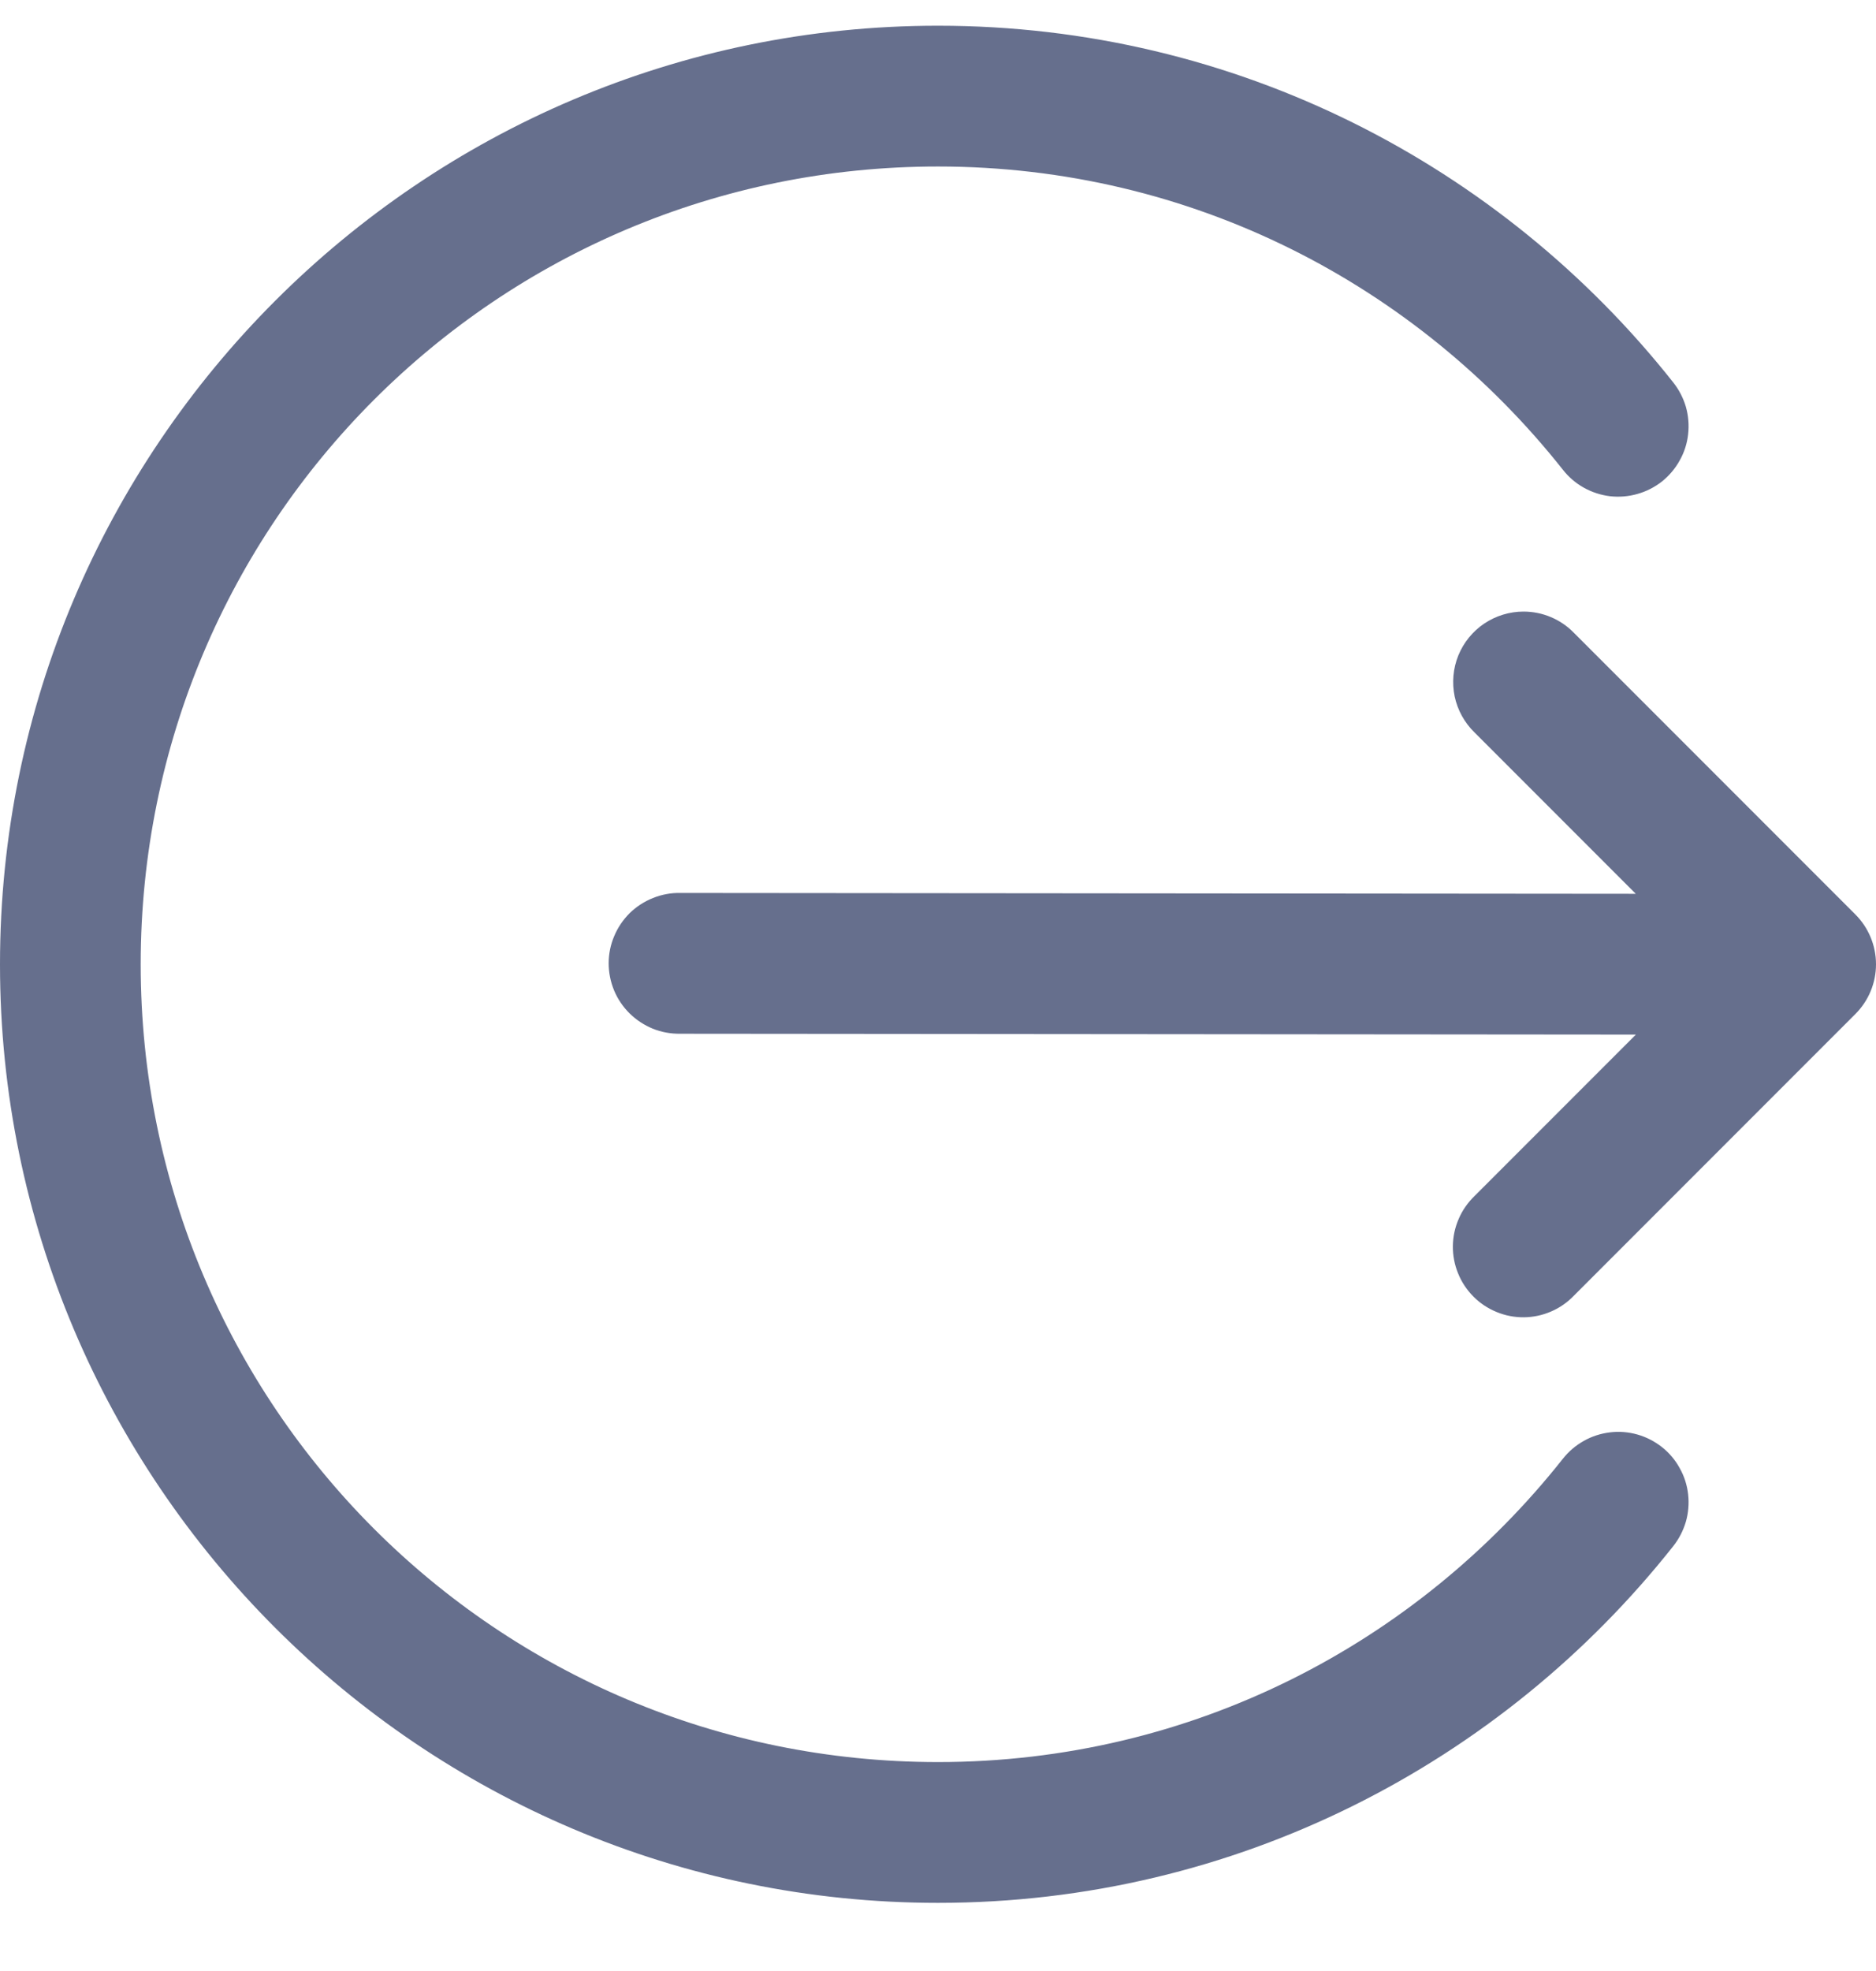 <svg width="20" height="21" viewBox="0 0 20 21" fill="none" xmlns="http://www.w3.org/2000/svg">
<path d="M10 0.274C4.486 0.274 0 4.76 0 10.274C0 15.788 4.486 20.274 10 20.274C13.175 20.274 16.008 18.785 17.838 16.474C17.899 16.397 17.945 16.308 17.973 16.213C18 16.119 18.008 16.019 17.997 15.921C17.986 15.823 17.956 15.728 17.907 15.642C17.86 15.555 17.795 15.479 17.718 15.418C17.64 15.357 17.552 15.311 17.456 15.284C17.361 15.257 17.262 15.249 17.164 15.261C17.066 15.273 16.971 15.303 16.885 15.352C16.799 15.4 16.723 15.465 16.662 15.542C15.104 17.51 12.707 18.774 10 18.774C5.297 18.774 1.5 14.977 1.5 10.274C1.5 5.571 5.297 1.774 10 1.774C12.707 1.774 15.104 3.038 16.662 5.005C16.723 5.083 16.799 5.148 16.885 5.196C16.971 5.244 17.066 5.275 17.164 5.287C17.262 5.298 17.361 5.29 17.456 5.263C17.552 5.236 17.64 5.191 17.718 5.13C17.795 5.068 17.86 4.992 17.907 4.906C17.956 4.82 17.986 4.725 17.997 4.627C18.008 4.528 18 4.429 17.973 4.334C17.945 4.239 17.899 4.151 17.838 4.074C16.008 1.762 13.175 0.274 10 0.274ZM16.242 6.516C16.093 6.516 15.947 6.561 15.823 6.644C15.7 6.727 15.603 6.846 15.547 6.984C15.491 7.122 15.478 7.274 15.508 7.42C15.539 7.566 15.613 7.7 15.72 7.804L17.439 9.523L7.251 9.514C7.152 9.512 7.053 9.531 6.961 9.568C6.868 9.605 6.784 9.66 6.713 9.729C6.643 9.799 6.586 9.882 6.548 9.974C6.509 10.065 6.489 10.164 6.489 10.263C6.489 10.362 6.509 10.461 6.547 10.553C6.585 10.644 6.641 10.727 6.712 10.797C6.783 10.867 6.867 10.922 6.959 10.96C7.051 10.997 7.15 11.015 7.249 11.014L17.44 11.023L15.72 12.743C15.648 12.813 15.59 12.895 15.551 12.987C15.511 13.079 15.49 13.177 15.489 13.277C15.488 13.377 15.507 13.476 15.545 13.568C15.582 13.66 15.638 13.744 15.709 13.815C15.779 13.886 15.863 13.941 15.956 13.979C16.048 14.017 16.147 14.036 16.247 14.035C16.347 14.034 16.445 14.013 16.537 13.973C16.628 13.934 16.711 13.876 16.78 13.804L19.78 10.804C19.921 10.663 20 10.473 20 10.274C20 10.075 19.921 9.884 19.78 9.743L16.78 6.743C16.71 6.671 16.627 6.614 16.534 6.575C16.442 6.536 16.343 6.516 16.242 6.516Z" fill="#666F8D"/>
</svg>
